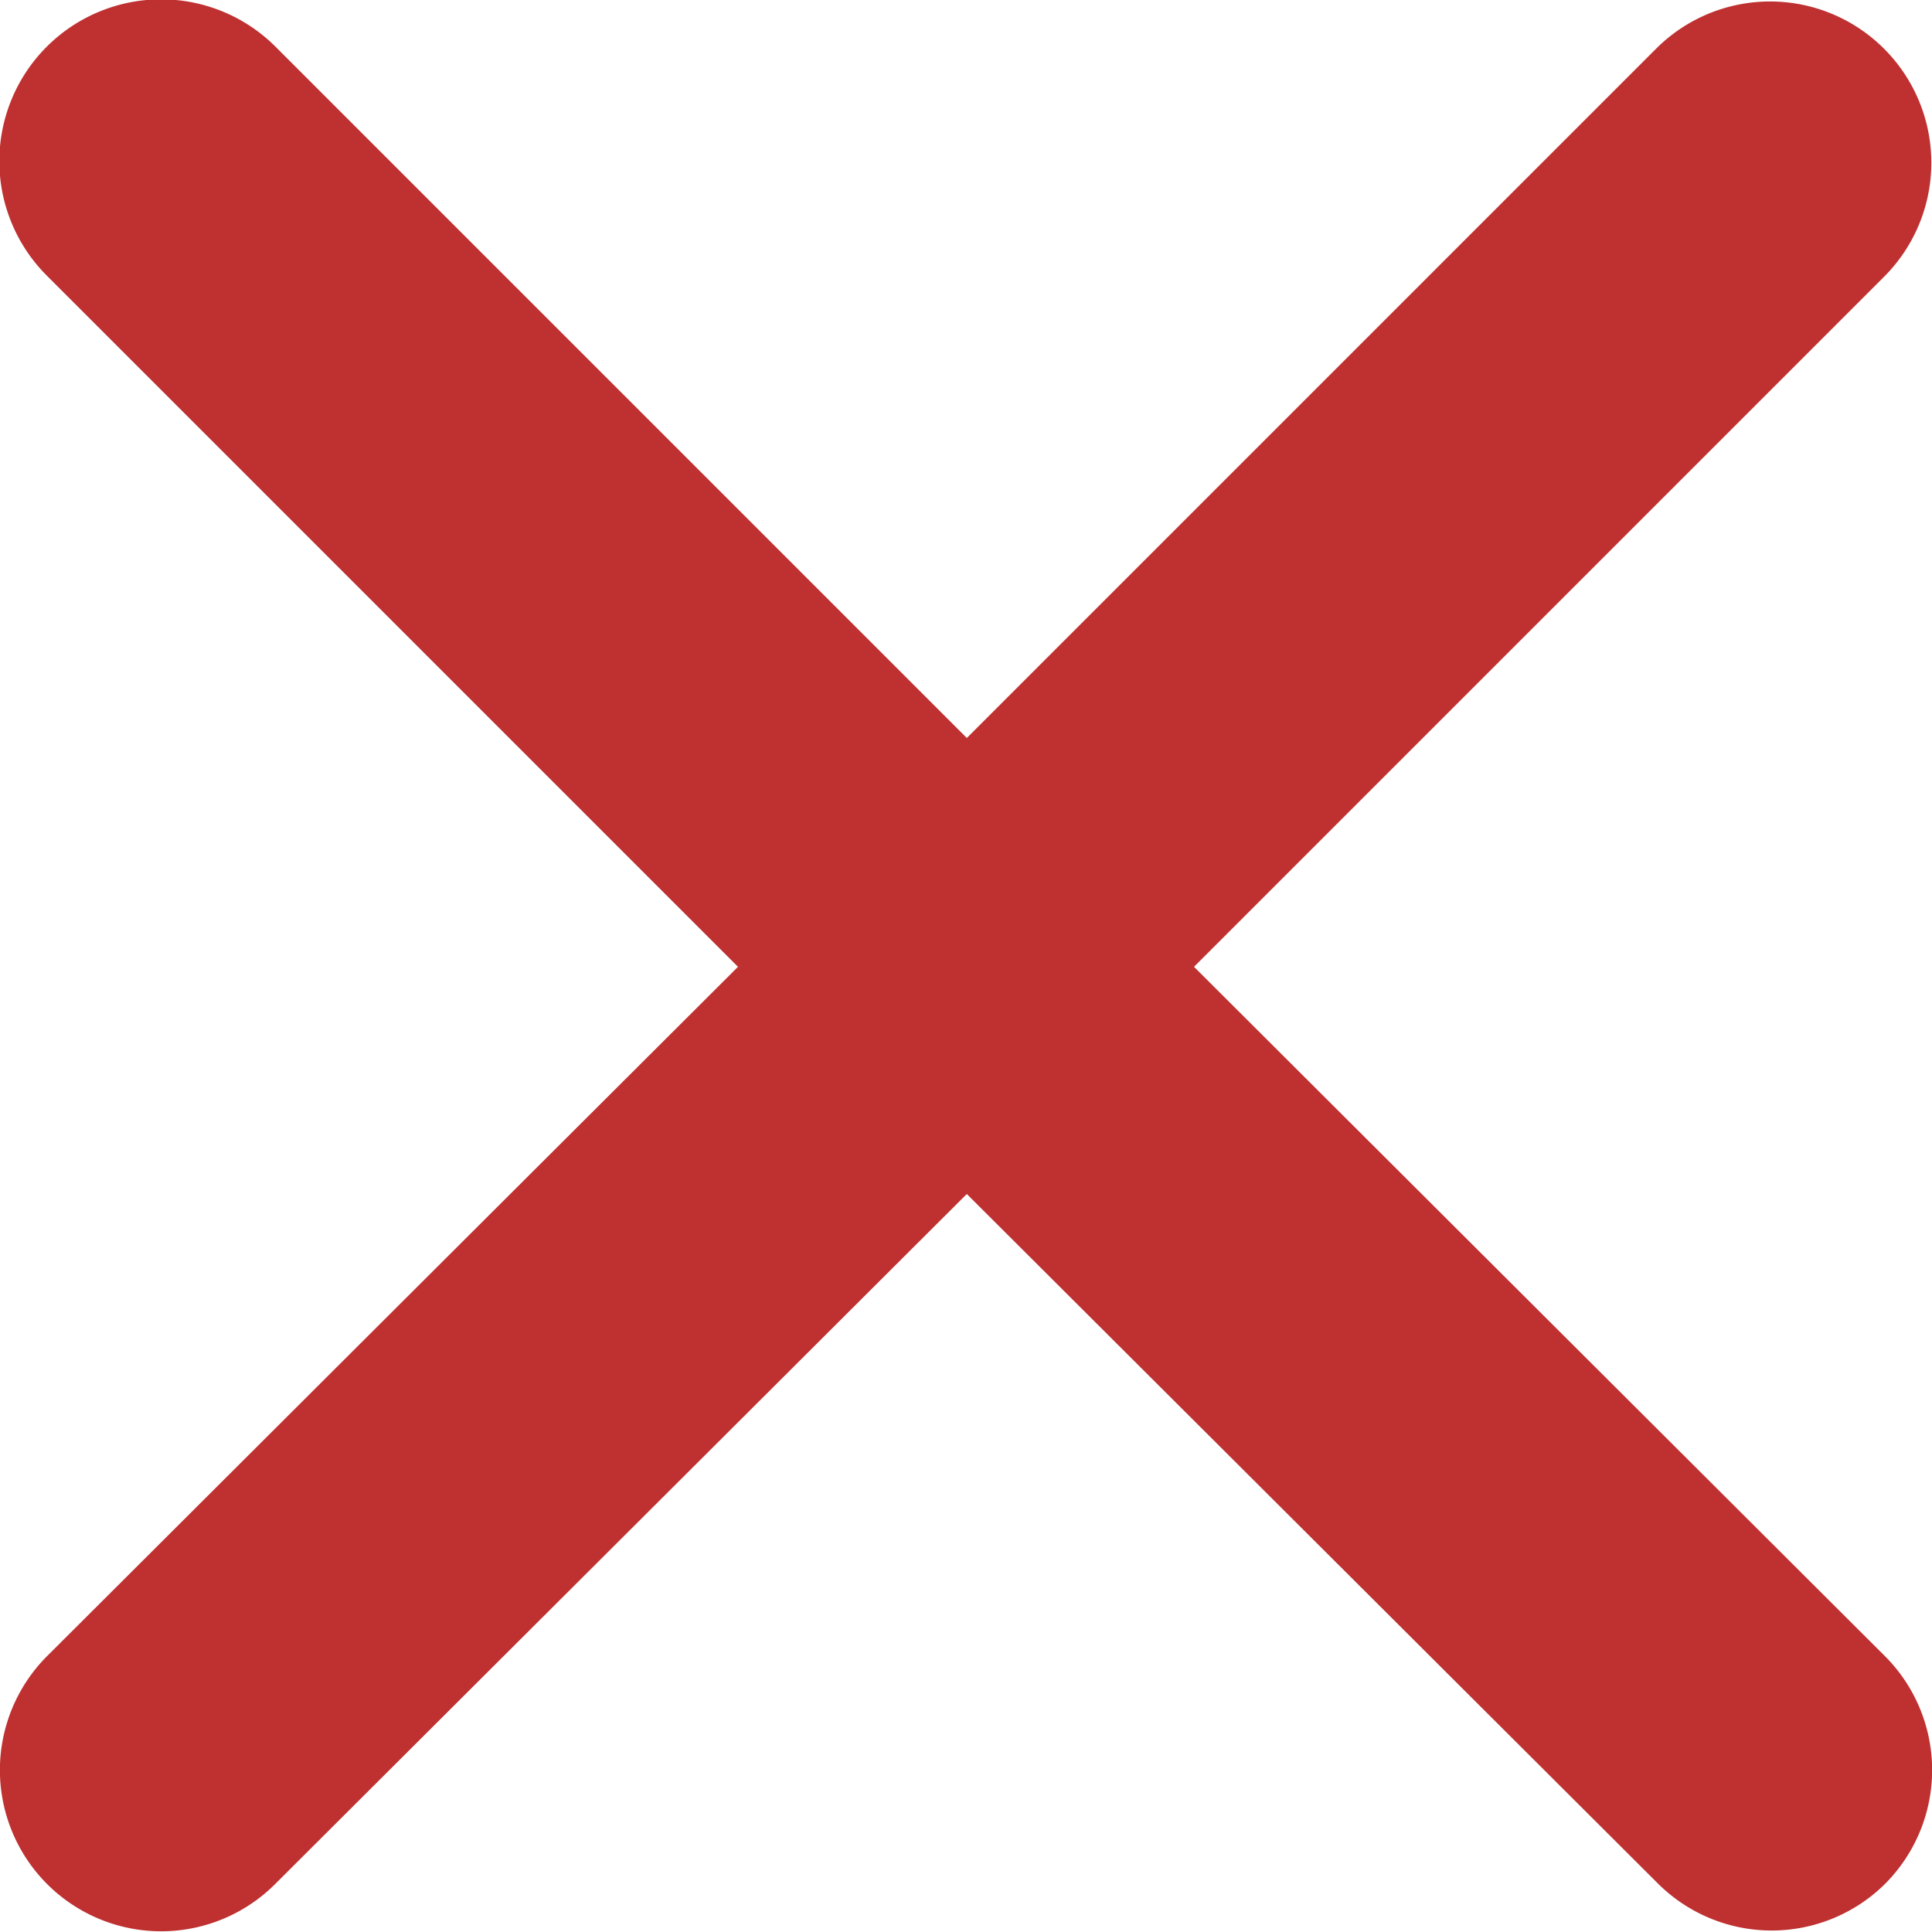 <svg xmlns="http://www.w3.org/2000/svg" viewBox="0 0 11.99 11.99"><defs><style>.cls-1{fill:#bf3030;}</style></defs><g id="Layer_2" data-name="Layer 2"><g id="VECTOR"><path class="cls-1" d="M7.41,6l4.28-4.28a1,1,0,0,0,0-1.42,1,1,0,0,0-1.41,0L6,4.58,1.71.29A1,1,0,0,0,.29,1.71L4.58,6,.29,10.28a1,1,0,1,0,1.42,1.41L6,7.41l4.29,4.28a1,1,0,0,0,1.41,0,1,1,0,0,0,0-1.41Z"/></g></g></svg>